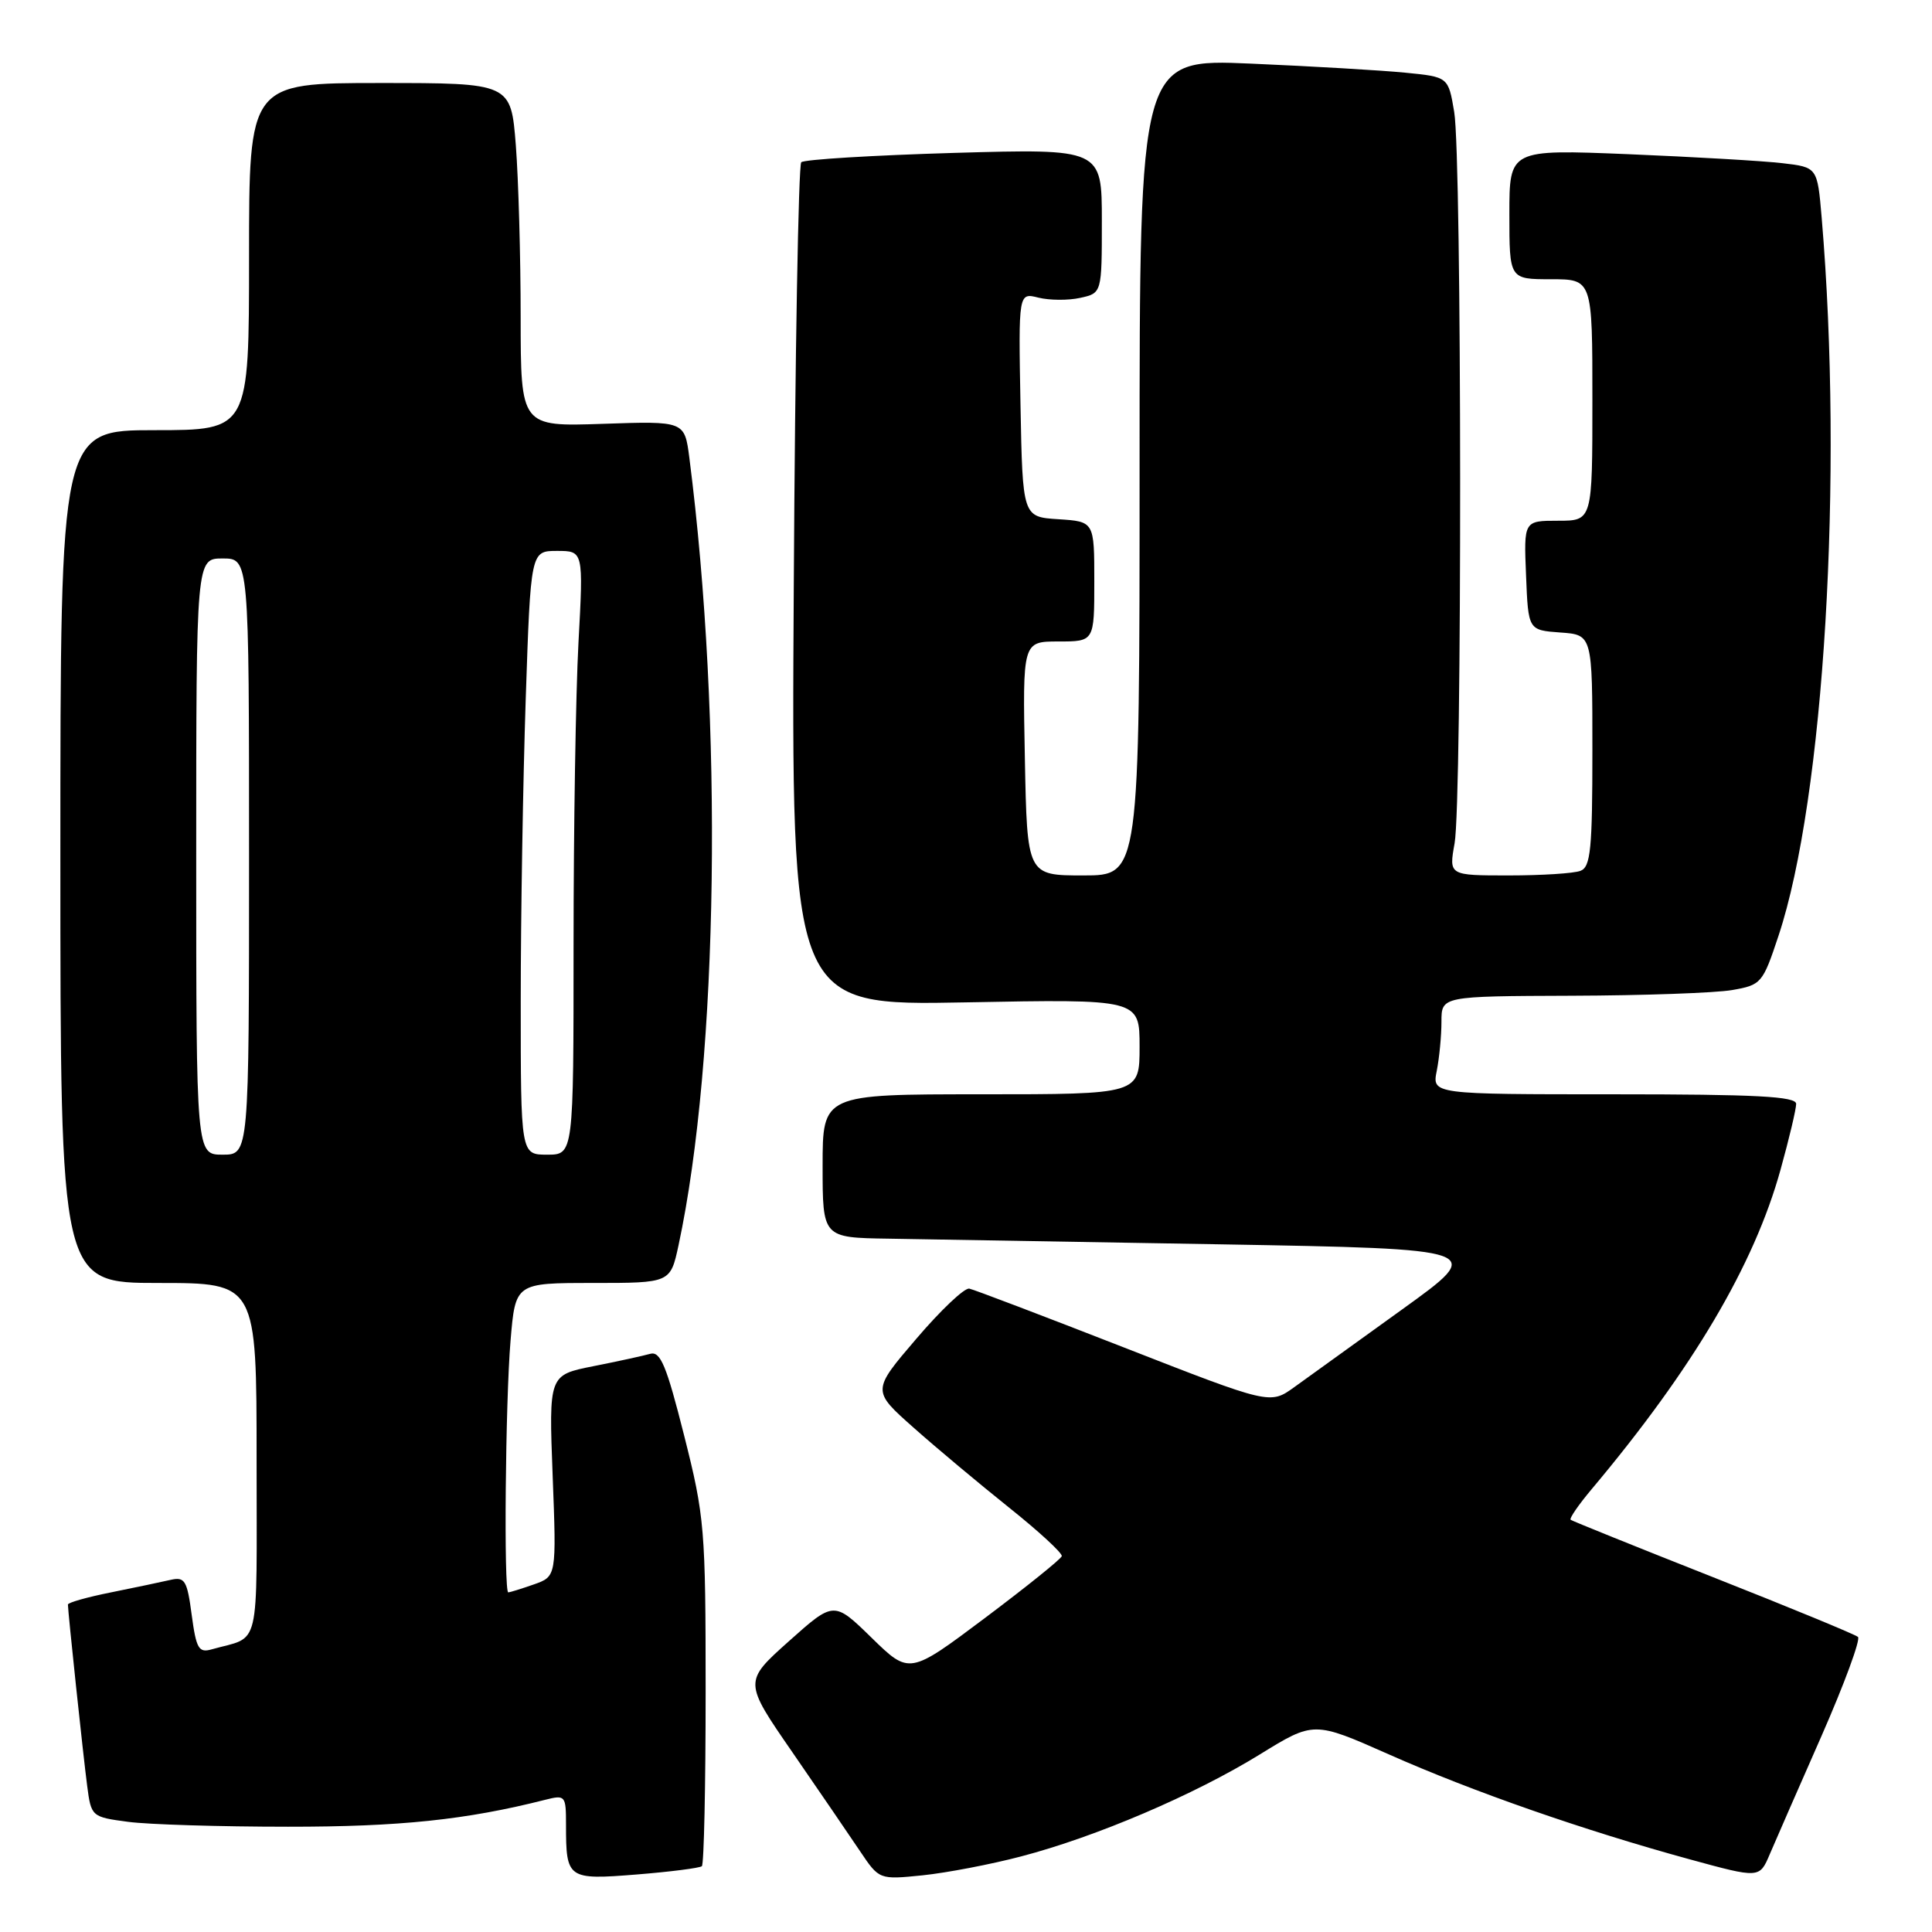 <?xml version="1.0" encoding="UTF-8" standalone="no"?>
<!DOCTYPE svg PUBLIC "-//W3C//DTD SVG 1.1//EN" "http://www.w3.org/Graphics/SVG/1.1/DTD/svg11.dtd" >
<svg xmlns="http://www.w3.org/2000/svg" xmlns:xlink="http://www.w3.org/1999/xlink" version="1.1" viewBox="0 0 256 256">
 <g >
 <path fill="currentColor"
d=" M 93.00 247.28 C 93.28 247.03 93.50 236.63 93.50 224.17 C 93.50 202.56 93.37 200.97 90.65 190.21 C 88.31 180.93 87.51 179.01 86.15 179.39 C 85.24 179.65 81.85 180.39 78.61 181.03 C 72.72 182.20 72.72 182.20 73.23 195.55 C 73.74 208.89 73.74 208.89 70.72 209.95 C 69.06 210.53 67.54 211.00 67.35 211.00 C 66.74 211.00 66.97 185.66 67.65 177.65 C 68.29 170.00 68.29 170.00 78.56 170.00 C 88.83 170.00 88.83 170.00 89.91 165.00 C 95.22 140.25 95.83 95.54 91.34 60.64 C 90.71 55.79 90.71 55.79 79.86 56.16 C 69.00 56.53 69.00 56.53 68.99 42.02 C 68.99 34.03 68.70 23.79 68.35 19.25 C 67.70 11.00 67.70 11.00 50.35 11.00 C 33.00 11.00 33.00 11.00 33.00 34.00 C 33.00 57.00 33.00 57.00 20.50 57.00 C 8.00 57.00 8.00 57.00 8.00 113.50 C 8.00 170.00 8.00 170.00 21.00 170.00 C 34.00 170.00 34.00 170.00 34.00 193.43 C 34.00 219.29 34.62 216.69 28.04 218.55 C 26.33 219.04 26.00 218.45 25.40 213.98 C 24.80 209.42 24.49 208.91 22.61 209.34 C 21.45 209.61 17.91 210.35 14.75 210.99 C 11.59 211.62 9.00 212.35 9.00 212.61 C 9.00 213.54 11.02 232.60 11.55 236.63 C 12.08 240.71 12.14 240.76 16.96 241.40 C 19.63 241.76 29.18 242.05 38.16 242.05 C 52.94 242.06 61.78 241.14 72.25 238.48 C 74.91 237.81 75.00 237.91 75.00 241.81 C 75.00 248.97 75.20 249.11 84.36 248.38 C 88.84 248.02 92.72 247.52 93.00 247.28 Z  M 135.32 245.98 C 145.25 243.38 158.24 237.83 166.92 232.48 C 174.09 228.06 174.09 228.06 184.02 232.46 C 195.15 237.40 209.90 242.54 223.82 246.35 C 233.14 248.90 233.14 248.90 234.50 245.70 C 235.25 243.94 238.34 236.88 241.37 230.00 C 244.39 223.12 246.56 217.23 246.19 216.90 C 245.81 216.57 237.18 213.01 227.00 208.99 C 216.82 204.97 208.33 201.54 208.12 201.38 C 207.91 201.21 209.18 199.37 210.93 197.29 C 224.31 181.36 232.44 167.60 235.93 154.99 C 237.07 150.89 238.00 146.97 238.00 146.27 C 238.00 145.28 232.71 145.00 213.88 145.00 C 189.75 145.00 189.75 145.00 190.38 141.88 C 190.72 140.16 191.00 137.23 191.00 135.38 C 191.00 132.00 191.00 132.00 208.25 131.94 C 217.74 131.91 227.30 131.57 229.50 131.19 C 233.38 130.52 233.57 130.30 235.66 124.00 C 241.71 105.81 244.28 63.08 241.38 28.83 C 240.81 22.16 240.81 22.16 236.16 21.62 C 233.60 21.32 224.41 20.79 215.75 20.43 C 200.00 19.79 200.00 19.79 200.00 28.39 C 200.00 37.00 200.00 37.00 205.50 37.00 C 211.00 37.00 211.00 37.00 211.00 53.00 C 211.00 69.00 211.00 69.00 206.46 69.00 C 201.91 69.00 201.91 69.00 202.21 76.25 C 202.50 83.50 202.50 83.50 206.75 83.81 C 211.00 84.11 211.00 84.11 211.00 99.45 C 211.00 112.51 210.77 114.88 209.42 115.39 C 208.55 115.73 204.27 116.00 199.91 116.00 C 191.98 116.00 191.98 116.00 192.74 111.75 C 193.75 106.13 193.71 20.82 192.69 14.84 C 191.91 10.19 191.91 10.19 186.20 9.63 C 183.07 9.32 173.86 8.78 165.75 8.43 C 151.00 7.79 151.00 7.79 151.00 61.90 C 151.00 116.00 151.00 116.00 143.55 116.00 C 136.10 116.00 136.10 116.00 135.80 100.50 C 135.50 85.00 135.50 85.00 140.25 85.00 C 145.00 85.00 145.00 85.00 145.00 77.05 C 145.00 69.11 145.00 69.11 140.25 68.80 C 135.50 68.50 135.50 68.50 135.22 53.63 C 134.95 38.77 134.95 38.77 137.60 39.44 C 139.06 39.80 141.55 39.82 143.13 39.47 C 146.00 38.84 146.00 38.84 146.00 29.27 C 146.00 19.70 146.00 19.70 126.42 20.26 C 115.65 20.58 106.53 21.13 106.17 21.50 C 105.80 21.87 105.35 47.16 105.18 77.71 C 104.85 133.26 104.85 133.26 127.93 132.82 C 151.00 132.38 151.00 132.38 151.00 138.69 C 151.00 145.00 151.00 145.00 130.00 145.00 C 109.00 145.00 109.00 145.00 109.00 154.50 C 109.00 164.00 109.00 164.00 117.75 164.13 C 122.56 164.21 142.34 164.55 161.71 164.88 C 196.91 165.50 196.91 165.50 185.80 173.50 C 179.68 177.90 173.24 182.54 171.49 183.81 C 168.29 186.11 168.29 186.11 148.94 178.55 C 138.29 174.39 129.07 170.88 128.44 170.75 C 127.81 170.61 124.65 173.60 121.42 177.39 C 115.53 184.27 115.53 184.27 121.02 189.14 C 124.03 191.82 129.74 196.59 133.69 199.75 C 137.65 202.91 140.80 205.81 140.69 206.20 C 140.59 206.58 136.00 210.27 130.50 214.40 C 120.50 221.90 120.50 221.90 115.50 217.02 C 110.50 212.14 110.50 212.14 104.52 217.48 C 98.54 222.83 98.54 222.83 104.98 232.16 C 108.52 237.30 112.56 243.20 113.96 245.29 C 116.50 249.07 116.50 249.07 122.25 248.49 C 125.42 248.16 131.30 247.04 135.32 245.98 Z  M 26.00 113.50 C 26.00 74.00 26.00 74.00 29.50 74.00 C 33.00 74.00 33.00 74.00 33.00 113.50 C 33.00 153.00 33.00 153.00 29.50 153.00 C 26.00 153.00 26.00 153.00 26.00 113.50 Z  M 69.00 132.66 C 69.00 121.47 69.30 103.47 69.66 92.66 C 70.32 73.00 70.32 73.00 73.81 73.00 C 77.31 73.00 77.31 73.00 76.65 85.16 C 76.29 91.84 76.00 109.84 76.00 125.16 C 76.00 153.00 76.00 153.00 72.50 153.00 C 69.00 153.00 69.00 153.00 69.00 132.66 Z "/>
</g>
</svg>